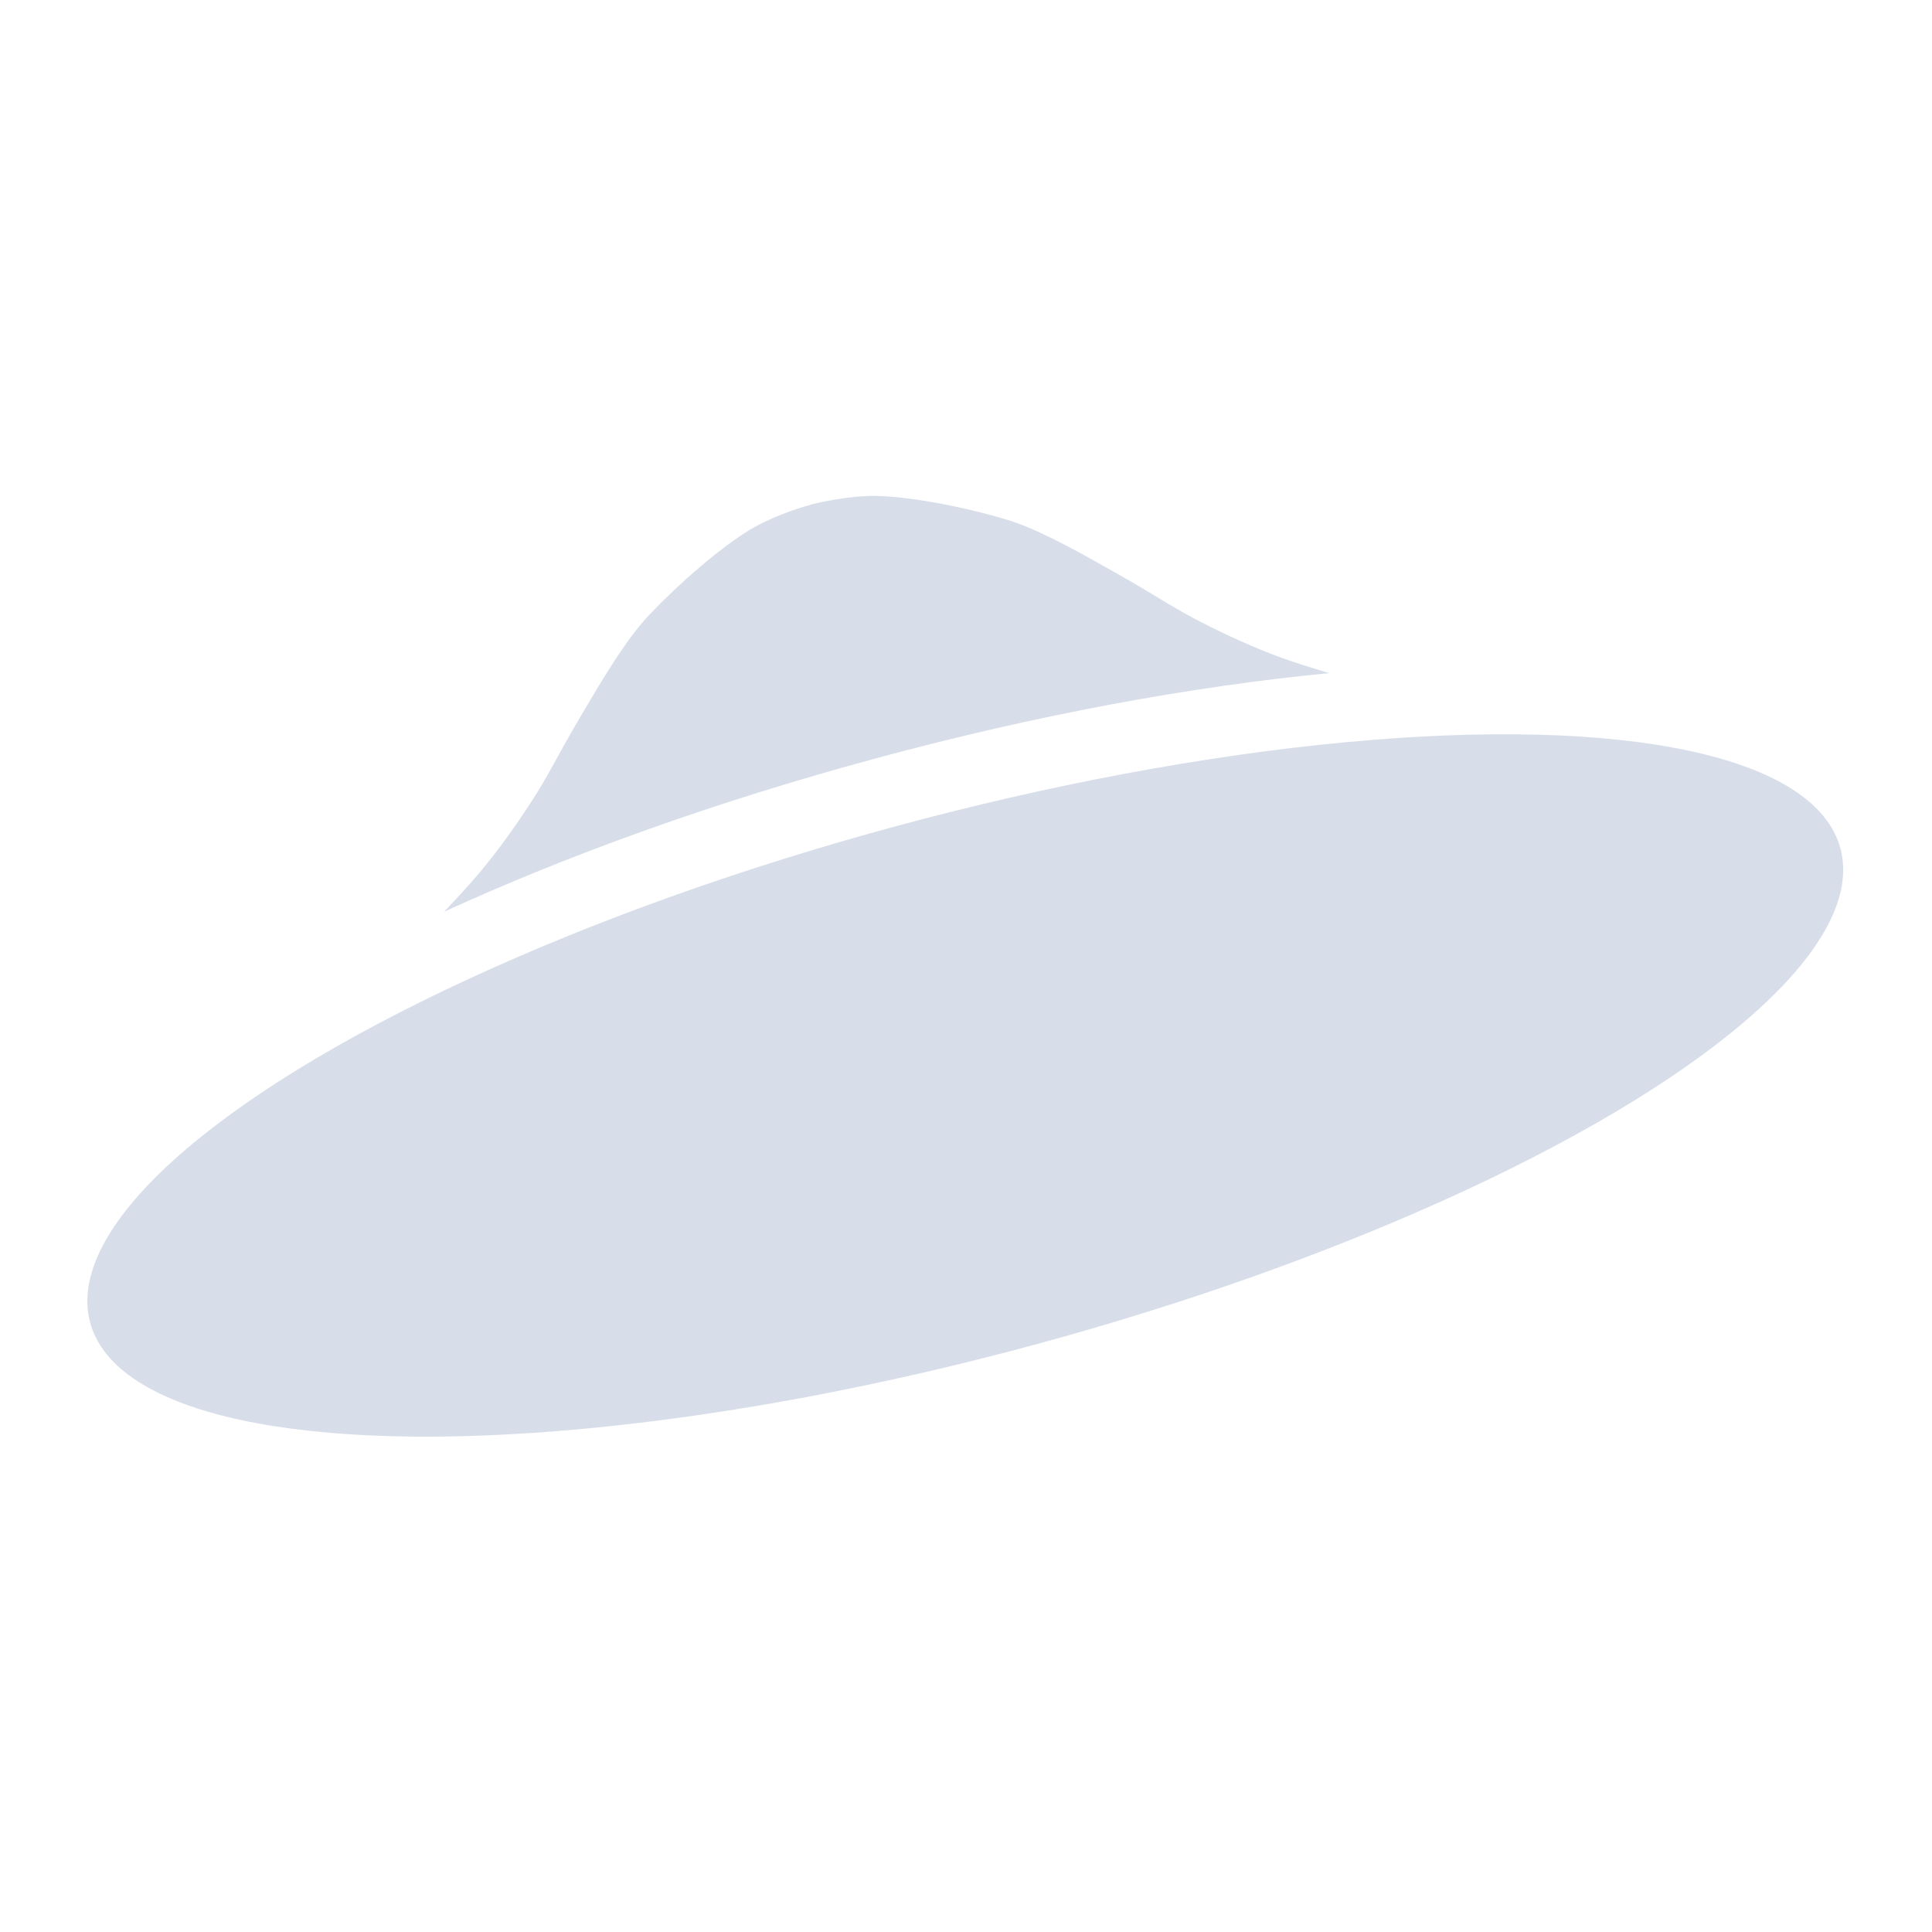 <svg viewBox="0 0 22 22" xmlns="http://www.w3.org/2000/svg">
 <ellipse transform="matrix(.965 -.261 .256 .967 0 0)" cx="7.465" cy="14.797" rx="10.328" ry="3.055" fill="#d8dee9"/>
 <path d="m9.23 5.748c-0.188 0.05-0.49 0.16-0.707 0.294-0.451 0.279-1.01 0.818-1.203 1.041-0.255 0.296-0.52 0.756-0.718 1.091-0.243 0.409-0.351 0.648-0.552 0.956-0.182 0.28-0.377 0.554-0.592 0.81-0.107 0.127-0.25 0.283-0.401 0.442 1.426-0.653 3.09-1.252 4.904-1.743 1.839-0.498 3.6-0.822 5.175-0.974-0.2-0.06-0.391-0.12-0.54-0.174-0.314-0.114-0.619-0.254-0.917-0.406-0.328-0.167-0.542-0.319-0.956-0.552-0.339-0.19-0.799-0.457-1.168-0.586-0.279-0.097-1.033-0.284-1.563-0.3-0.255-8e-3 -0.605 0.058-0.76 0.099z" fill="#d8dee9" fill-rule="evenodd"/>
</svg>
